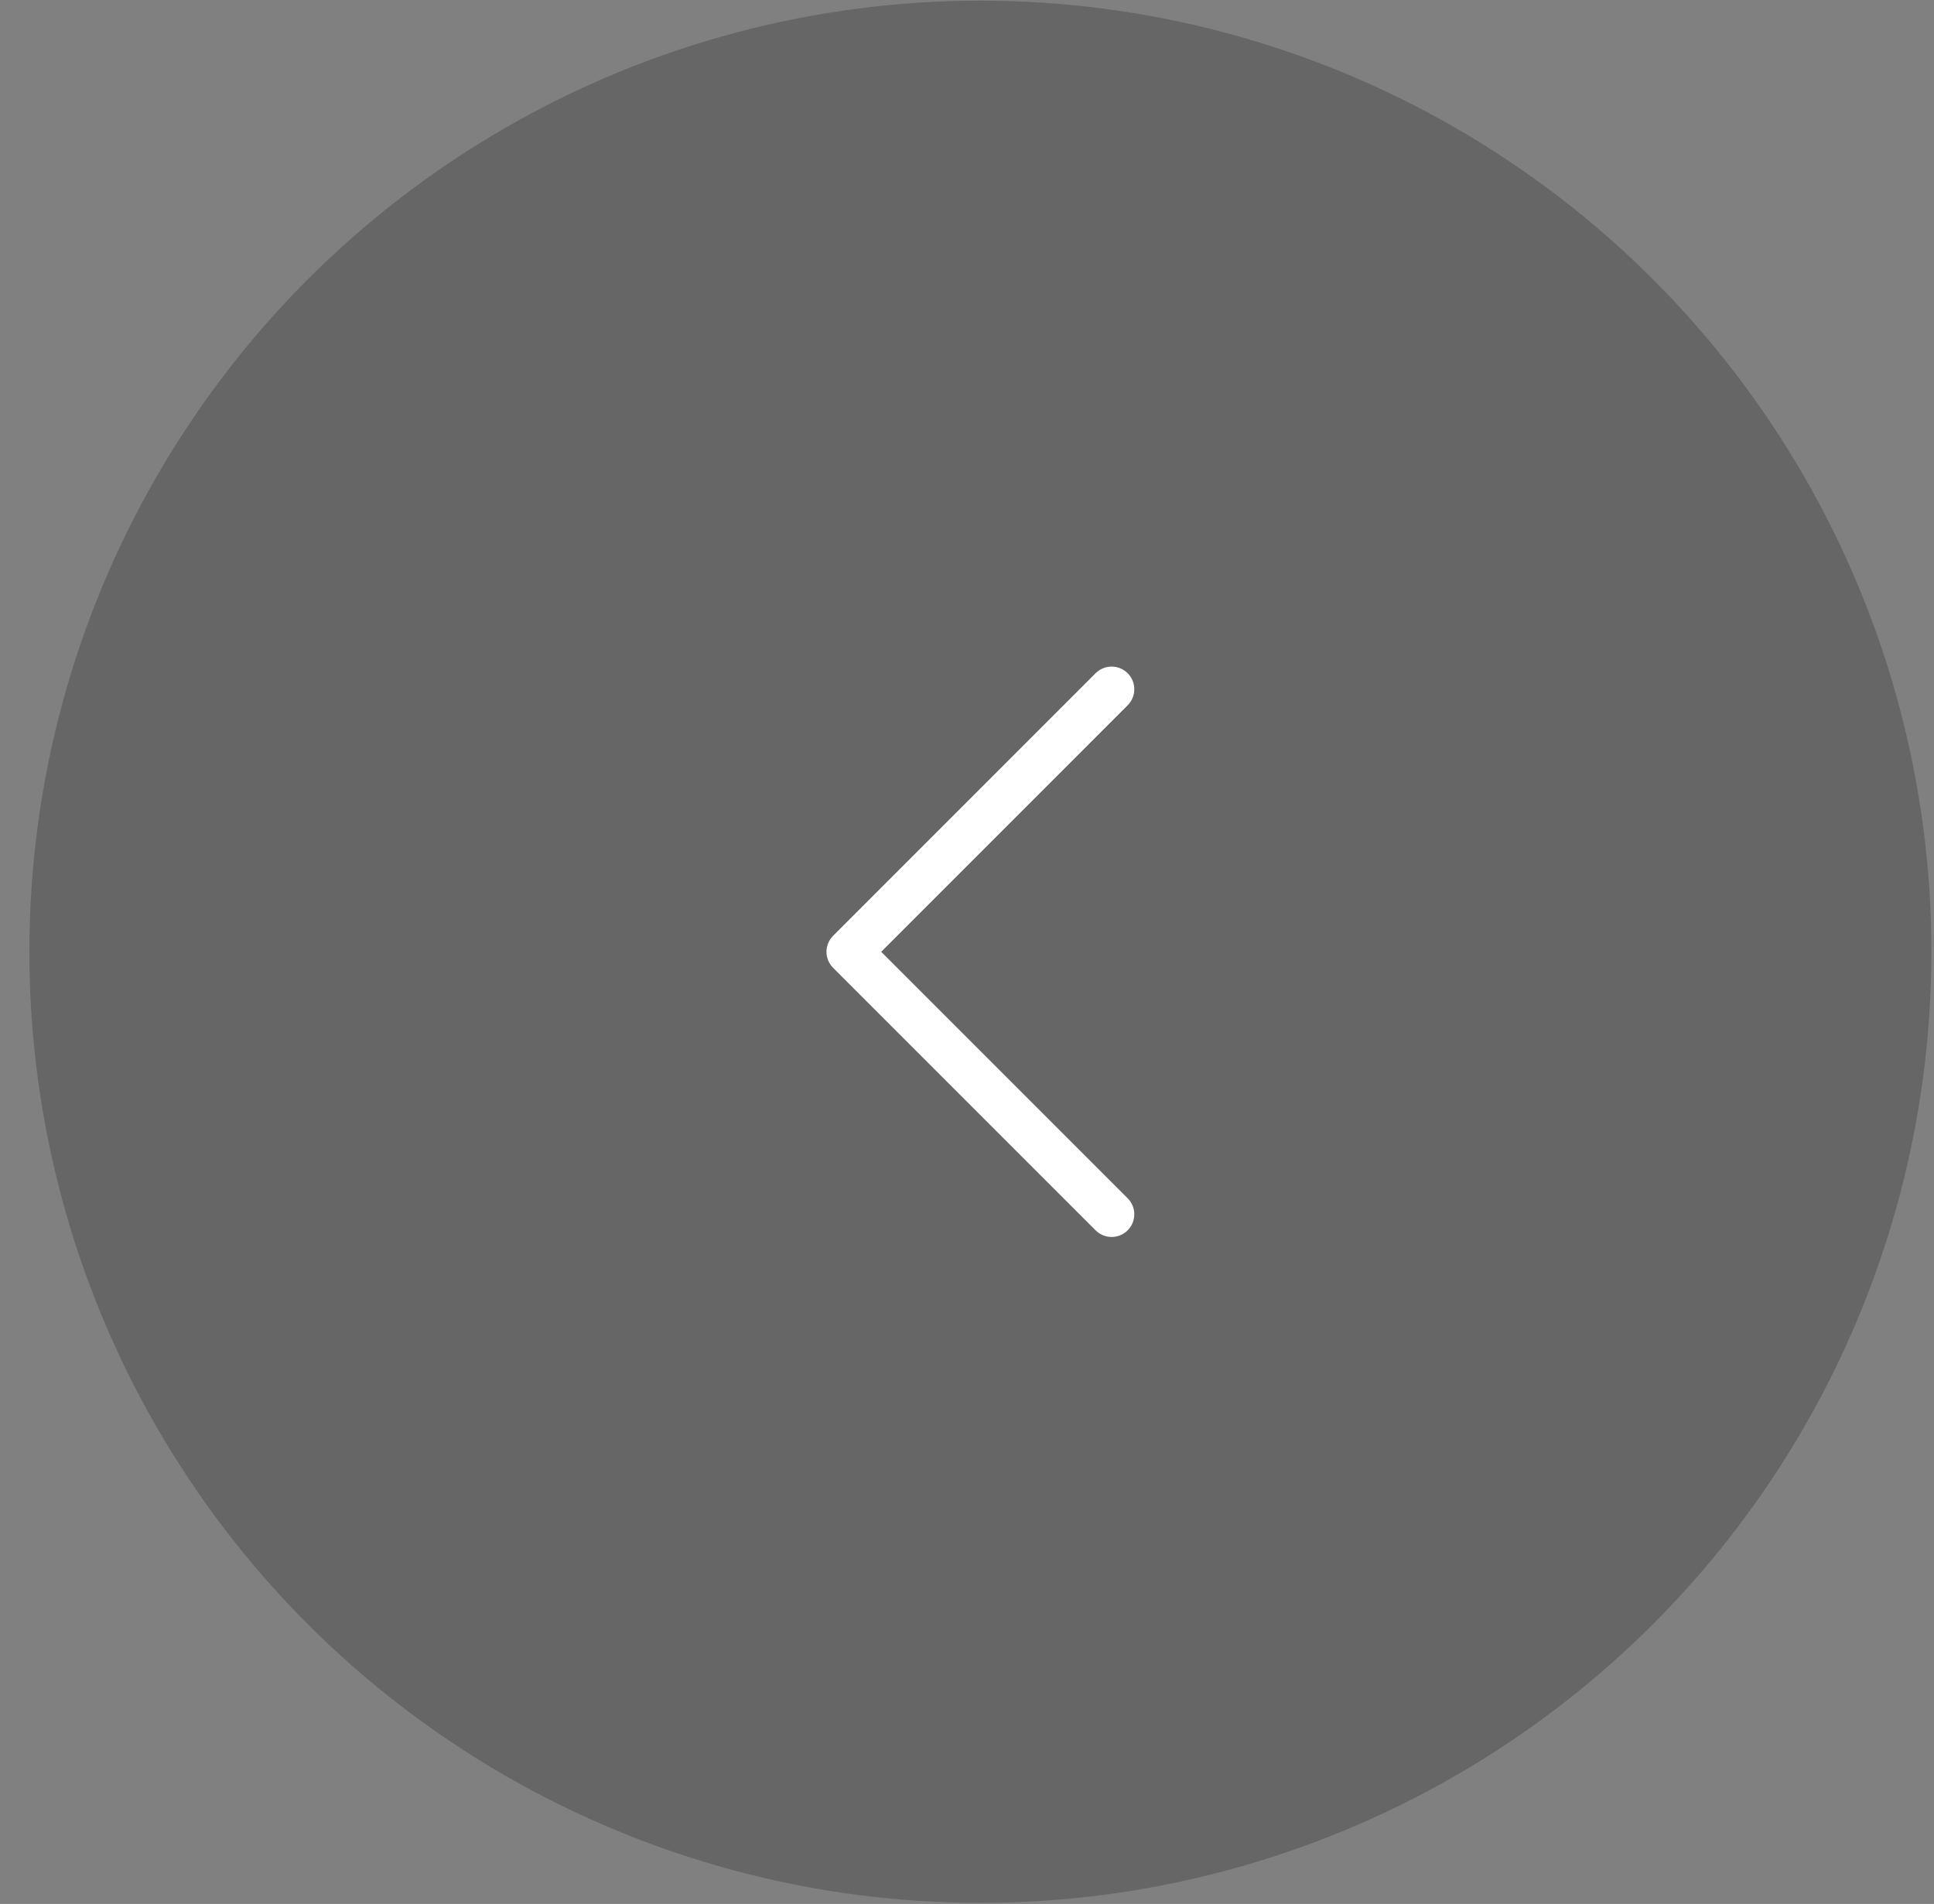 <svg width="64" height="63" viewBox="0 0 64 63" fill="none" xmlns="http://www.w3.org/2000/svg">
<rect x="0" y="0" width="64" height="63" fill="#808080" stroke="none"/>
<circle cx="32.443" cy="31.493" r="31.471" fill="black" fill-opacity="0.2"/>
<path d="M36.786 40.18L28.1 31.494L36.786 22.807" stroke="white" stroke-width="1.5" stroke-linecap="round" stroke-linejoin="round"/>
</svg>
